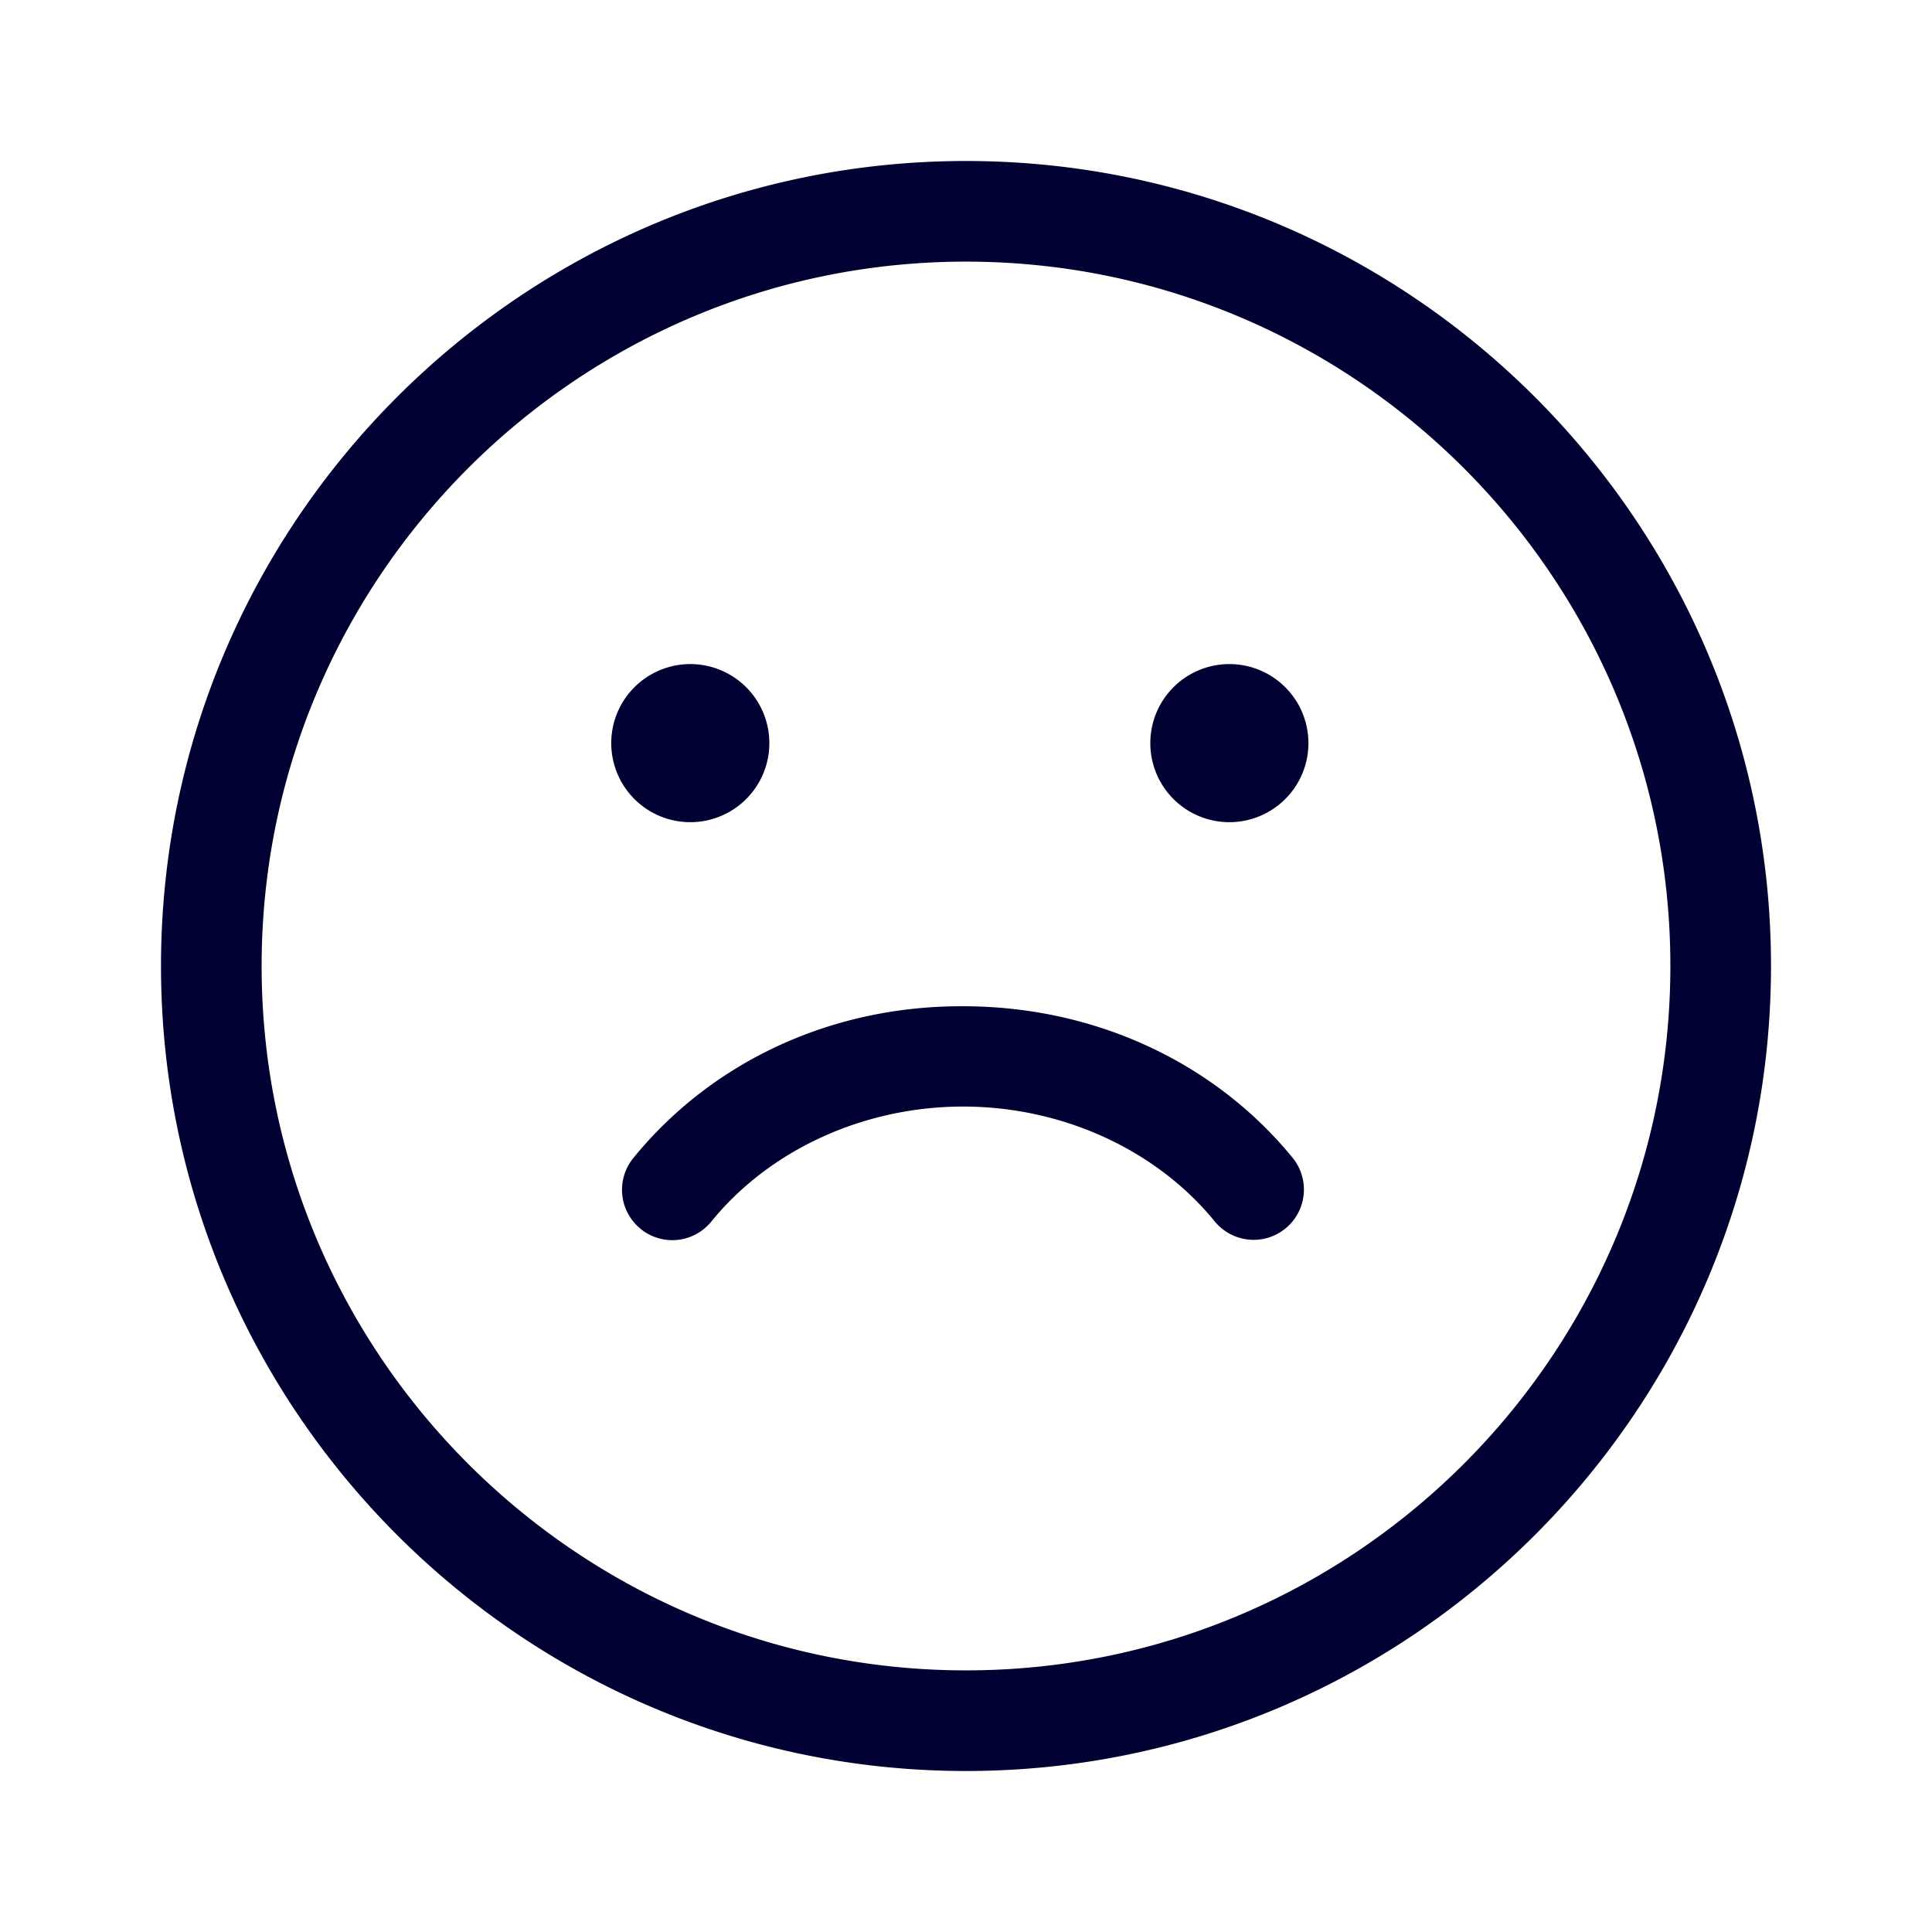 <svg xmlns="http://www.w3.org/2000/svg" width="24" height="24" fill="none"><path fill="#003" d="M12 22C6.486 22 2 17.514 2 12S6.486 2 12 2s10 4.486 10 10-4.486 10-10 10m0-18.75c-4.825 0-8.75 3.925-8.75 8.75s3.925 8.75 8.75 8.75 8.75-3.925 8.75-8.75S16.825 3.25 12 3.25m-3.393 5a.982.982 0 1 0-.001 1.963.982.982 0 0 0 .001-1.963m6.697 0a.982.982 0 1 0-.002 1.963.982.982 0 0 0 .002-1.963"/><path fill="#003" d="M7.957 15.264a.624.624 0 0 1-.09-.878c.98-1.204 2.472-1.893 4.097-1.886 1.622 0 3.115.686 4.093 1.882a.624.624 0 1 1-.968.79c-.728-.893-1.896-1.426-3.125-1.426-1.228 0-2.4.533-3.128 1.429a.624.624 0 0 1-.879.09"/></svg>